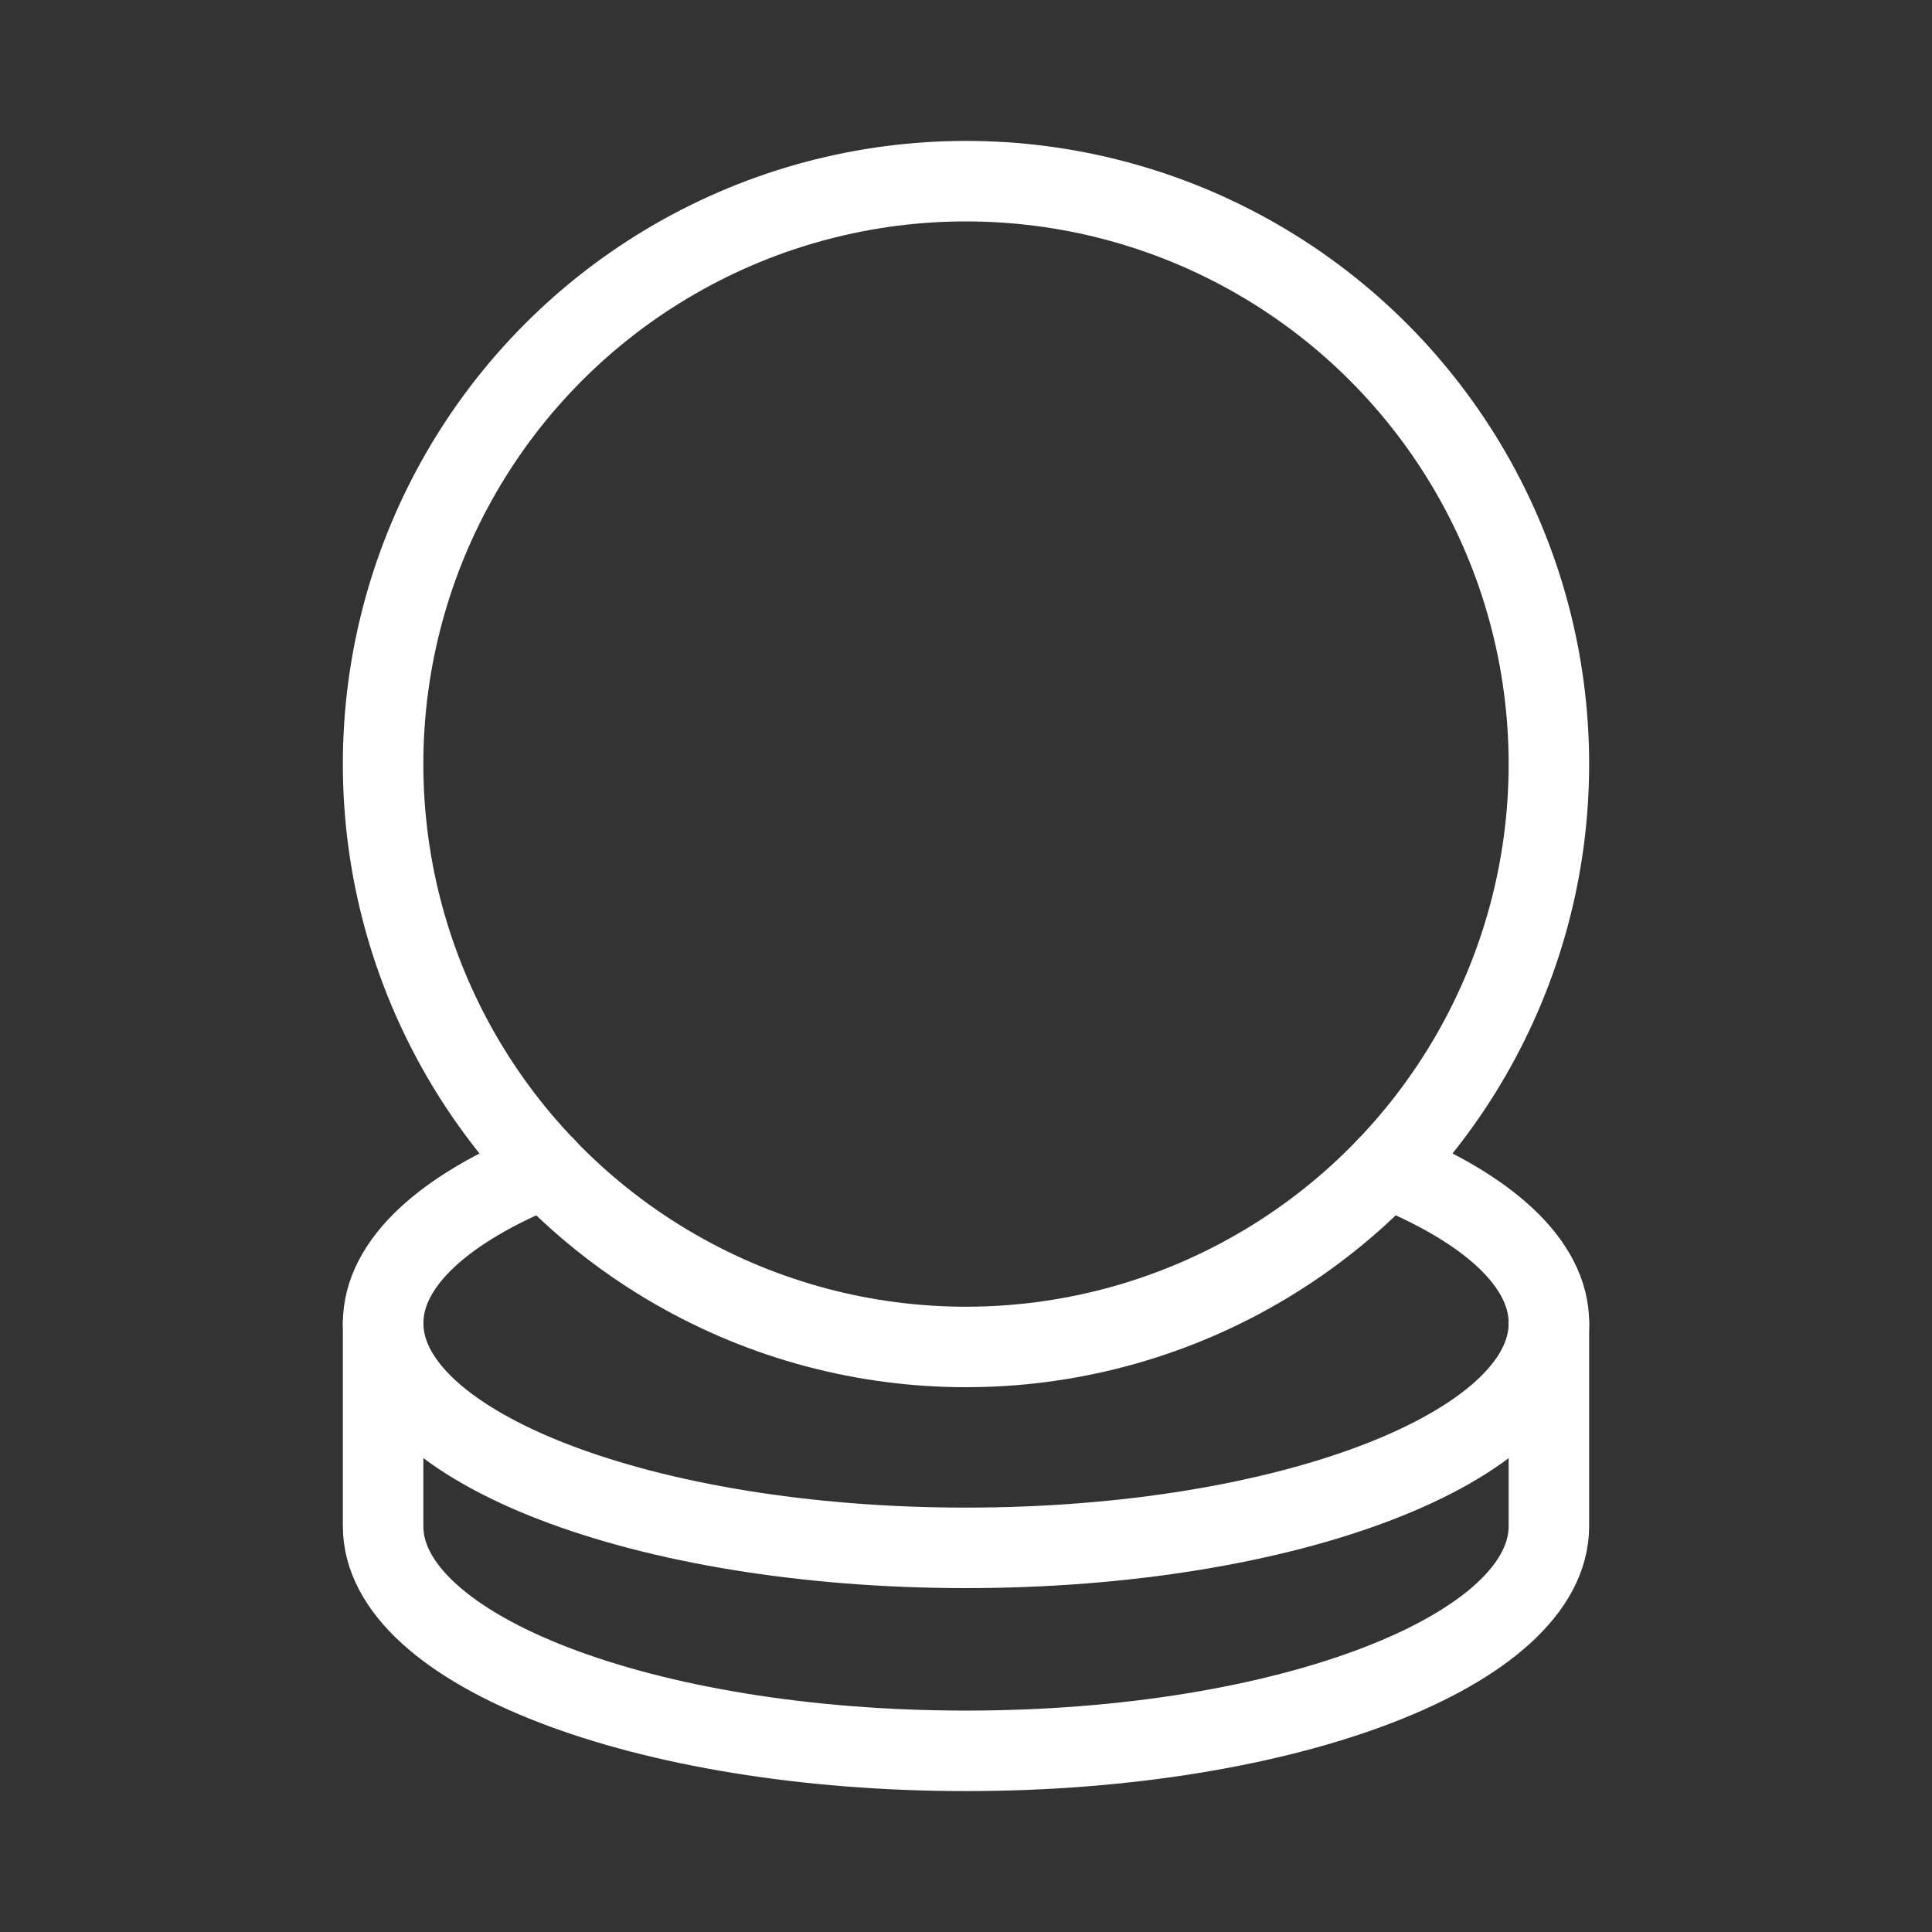<?xml version="1.0" encoding="UTF-8"?><svg id="b" xmlns="http://www.w3.org/2000/svg" viewBox="0 0 48 48"><rect x="0" y="0" width="48" height="48" fill="#333333" stroke="none"/><defs><style>.c{stroke-width:2px;fill:none;stroke:#fff;stroke-linecap:round;stroke-linejoin:round;}</style></defs><circle class="c" cx="24" cy="18.983" r="14.482"/><path class="c" d="m34.449,29.009c2.498,1.003,4.034,2.365,4.034,3.865,0,3.083-6.484,5.582-14.482,5.582s-14.482-2.499-14.482-5.582c0-1.5,1.536-2.862,4.034-3.866"/><path class="c" d="m9.518,32.874v5.043c0,3.083,6.484,5.582,14.482,5.582s14.482-2.499,14.482-5.582v-5.043"/></svg>